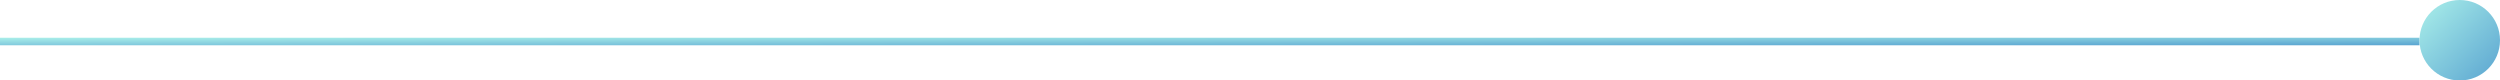 <svg width="994" height="32" viewBox="0 0 994 32" fill="none" xmlns="http://www.w3.org/2000/svg">
<g filter="url(#filter0_d_618_813)">
<rect x="-38" y="15" width="1000" height="3" fill="url(#paint0_linear_618_813)"/>
</g>
<circle cx="978" cy="16" r="16" fill="url(#paint1_linear_618_813)"/>
<defs>
<filter id="filter0_d_618_813" x="-40" y="13" width="1004" height="7" filterUnits="userSpaceOnUse" color-interpolation-filters="sRGB">
<feFlood flood-opacity="0" result="BackgroundImageFix"/>
<feColorMatrix in="SourceAlpha" type="matrix" values="0 0 0 0 0 0 0 0 0 0 0 0 0 0 0 0 0 0 127 0" result="hardAlpha"/>
<feOffset/>
<feGaussianBlur stdDeviation="1"/>
<feComposite in2="hardAlpha" operator="out"/>
<feColorMatrix type="matrix" values="0 0 0 0 1 0 0 0 0 1 0 0 0 0 1 0 0 0 0.5 0"/>
<feBlend mode="normal" in2="BackgroundImageFix" result="effect1_dropShadow_618_813"/>
<feBlend mode="normal" in="SourceGraphic" in2="effect1_dropShadow_618_813" result="shape"/>
</filter>
<linearGradient id="paint0_linear_618_813" x1="-38" y1="15" x2="-37.979" y2="21.891" gradientUnits="userSpaceOnUse">
<stop stop-color="#ABF0EA"/>
<stop offset="1" stop-color="#4F9ACD"/>
</linearGradient>
<linearGradient id="paint1_linear_618_813" x1="962" y1="0" x2="998.741" y2="35.753" gradientUnits="userSpaceOnUse">
<stop stop-color="#ABF0EA"/>
<stop offset="1" stop-color="#4F9ACD"/>
</linearGradient>
</defs>
</svg>
